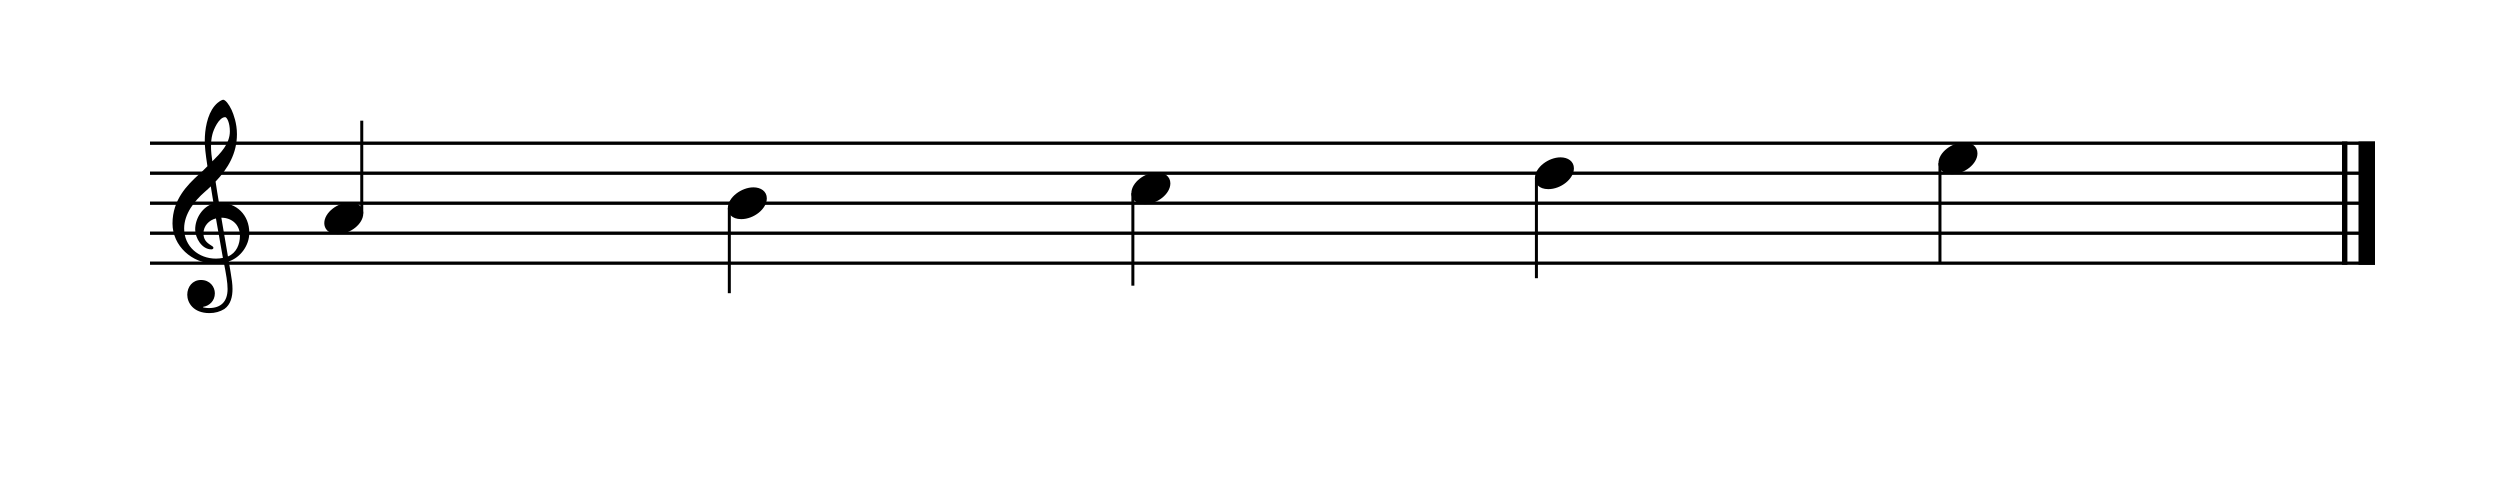 <?xml version="1.0" encoding="UTF-8" standalone="no"?>
<svg width="1800px" height="360px" viewBox="0 0 1800 360"
 xmlns="http://www.w3.org/2000/svg" xmlns:xlink="http://www.w3.org/1999/xlink" version="1.2" baseProfile="tiny">
<title>svg_template</title>
<desc>Generated by MuseScore Studio 4.4.4</desc>
<path class="" fill="#ffffff" fill-rule="evenodd" d="M0,0 L1800,0 L1800,360 L0,360 L0,0 "/>
<polyline class="StaffLines" fill="none" stroke="#000000" stroke-width="2.38" stroke-linejoin="bevel" points="108,103.091 1710,103.091"/>
<polyline class="StaffLines" fill="none" stroke="#000000" stroke-width="2.38" stroke-linejoin="bevel" points="108,124.691 1710,124.691"/>
<polyline class="StaffLines" fill="none" stroke="#000000" stroke-width="2.38" stroke-linejoin="bevel" points="108,146.291 1710,146.291"/>
<polyline class="StaffLines" fill="none" stroke="#000000" stroke-width="2.38" stroke-linejoin="bevel" points="108,167.891 1710,167.891"/>
<polyline class="StaffLines" fill="none" stroke="#000000" stroke-width="2.38" stroke-linejoin="bevel" points="108,189.49 1710,189.49"/>
<polyline class="BarLine" fill="none" stroke="#000000" stroke-width="3.89" stroke-linejoin="bevel" points="1688.18,101.903 1688.18,190.679"/>
<polyline class="BarLine" fill="none" stroke="#000000" stroke-width="11.88" stroke-linejoin="bevel" points="1704.06,101.903 1704.06,190.679"/>
<polyline class="Stem" fill="none" stroke="#000000" stroke-width="2.16" stroke-linejoin="bevel" points="260.469,153.635 260.469,86.891"/>
<polyline class="Stem" fill="none" stroke="#000000" stroke-width="2.16" stroke-linejoin="bevel" points="525.114,149.919 525.114,211.091"/>
<polyline class="Stem" fill="none" stroke="#000000" stroke-width="2.16" stroke-linejoin="bevel" points="815.665,139.119 815.665,205.69"/>
<polyline class="Stem" fill="none" stroke="#000000" stroke-width="2.16" stroke-linejoin="bevel" points="1106.22,128.319 1106.22,200.291"/>
<polyline class="Stem" fill="none" stroke="#000000" stroke-width="2.16" stroke-linejoin="bevel" points="1396.77,117.519 1396.77,189.49"/>
<path class="Note" transform="matrix(0.864,0,0,0.864,233.483,157.091)" d="M0,4.2 C0,8.5 3.1,13.3 11.2,13.3 C21.6,13.3 32.5,4.8 32.5,-4 C32.5,-9.9 27.5,-13.2 21.3,-13.2 C11.6,-13.2 0,-5 0,4.2"/>
<path class="Note" transform="matrix(0.864,0,0,0.864,524.034,146.291)" d="M0,4.2 C0,8.5 3.1,13.3 11.2,13.3 C21.6,13.3 32.5,4.8 32.5,-4 C32.5,-9.9 27.5,-13.2 21.3,-13.2 C11.6,-13.2 0,-5 0,4.2"/>
<path class="Note" transform="matrix(0.864,0,0,0.864,814.585,135.49)" d="M0,4.2 C0,8.5 3.1,13.3 11.2,13.3 C21.6,13.3 32.5,4.8 32.5,-4 C32.5,-9.9 27.5,-13.2 21.3,-13.2 C11.6,-13.2 0,-5 0,4.2"/>
<path class="Note" transform="matrix(0.864,0,0,0.864,1105.14,124.691)" d="M0,4.2 C0,8.5 3.1,13.3 11.2,13.3 C21.6,13.3 32.5,4.8 32.5,-4 C32.5,-9.9 27.5,-13.2 21.3,-13.2 C11.6,-13.2 0,-5 0,4.2"/>
<path class="Note" transform="matrix(0.864,0,0,0.864,1395.69,113.891)" d="M0,4.2 C0,8.5 3.1,13.3 11.2,13.3 C21.6,13.3 32.5,4.8 32.5,-4 C32.5,-9.9 27.5,-13.2 21.3,-13.2 C11.6,-13.2 0,-5 0,4.2"/>
<path class="Clef" transform="matrix(0.864,0,0,0.864,124.2,167.891)" d="M12.3,51.3 C12.3,57.9 17.3,66.6 30.8,66.6 C35.5,66.6 39.6,65.4 43.2,63.2 C48.6,59.4 50,52.8 50,46.5 C50,42.6 49.4,38.1 48.4,32.4 C48.1,30.4 47.5,27.4 46.9,23.5 C56.7,20.3 64,10.1 64,-0.2 C64,-15.3 53.3,-25.5 38.7,-25.5 C37.7,-31.5 36.7,-37.4 35.9,-43 C46.4,-54.1 53.7,-66.6 53.7,-82.5 C53.7,-91.6 50.9,-99 49.3,-102.6 C46.9,-107.7 44,-111.2 42.2,-111.2 C41.5,-111.2 38.4,-110 35.1,-106.1 C28.7,-98.5 26.9,-85.7 26.9,-77.3 C26.9,-71.9 27.4,-67 29.1,-55.8 C29,-55.7 23.8,-50.4 21.7,-48.7 C12.6,-40.3 0,-28.1 0,-8.1 C0,10.6 16.3,25.3 34.9,25.3 C37.8,25.3 40.5,25 42.8,24.6 C44.7,34.2 45.9,41.2 45.9,46.5 C45.9,56.9 40.5,62.4 30.4,62.4 C28,62.4 25.9,61.9 25.7,61.9 C25.6,61.8 25.4,61.7 25.4,61.6 C25.4,61.4 25.6,61.3 25.9,61.3 C30.6,60.5 35.3,56.5 35.3,50.1 C35.3,44.7 31.2,39 23.7,39 C16.7,39 12.3,44.7 12.3,51.3 M33.2,-82.2 C34.1,-86.2 38.7,-96.7 43.9,-96.7 C45.4,-96.7 47.8,-91.9 47.8,-84.9 C47.8,-74.5 40.1,-66.7 33.2,-59.9 C32.6,-63.9 32.1,-67.8 32.1,-72 C32.1,-75.7 32.4,-79.1 33.2,-82.2 M42,20.6 C40,21 38.1,21.2 36.2,21.2 C21.9,21.2 9.7,11.2 9.7,-3.9 C9.7,-16.1 18.3,-27 27.1,-34.6 C28.8,-36.1 30.4,-37.5 31.9,-39 C32.8,-33.6 33.5,-28.9 34.2,-24.8 C25.1,-22.1 18.9,-12.5 18.9,-3.1 C18.9,3.9 24.4,13.5 32.4,13.5 C33.2,13.5 34.1,13.1 34.1,12.2 C34.1,11.3 33.1,10.8 31.9,10 C28,7.6 25.8,5 25.8,0.1 C25.8,-6 30.4,-10.9 36.2,-12.3 L42,20.6 M56.2,2.1 C56.2,9.2 53.3,16.5 46.2,19.4 C44.1,7.4 41.4,-8.5 40.7,-12.9 C49.7,-12.9 56.2,-6.8 56.2,2.1"/>
</svg>

